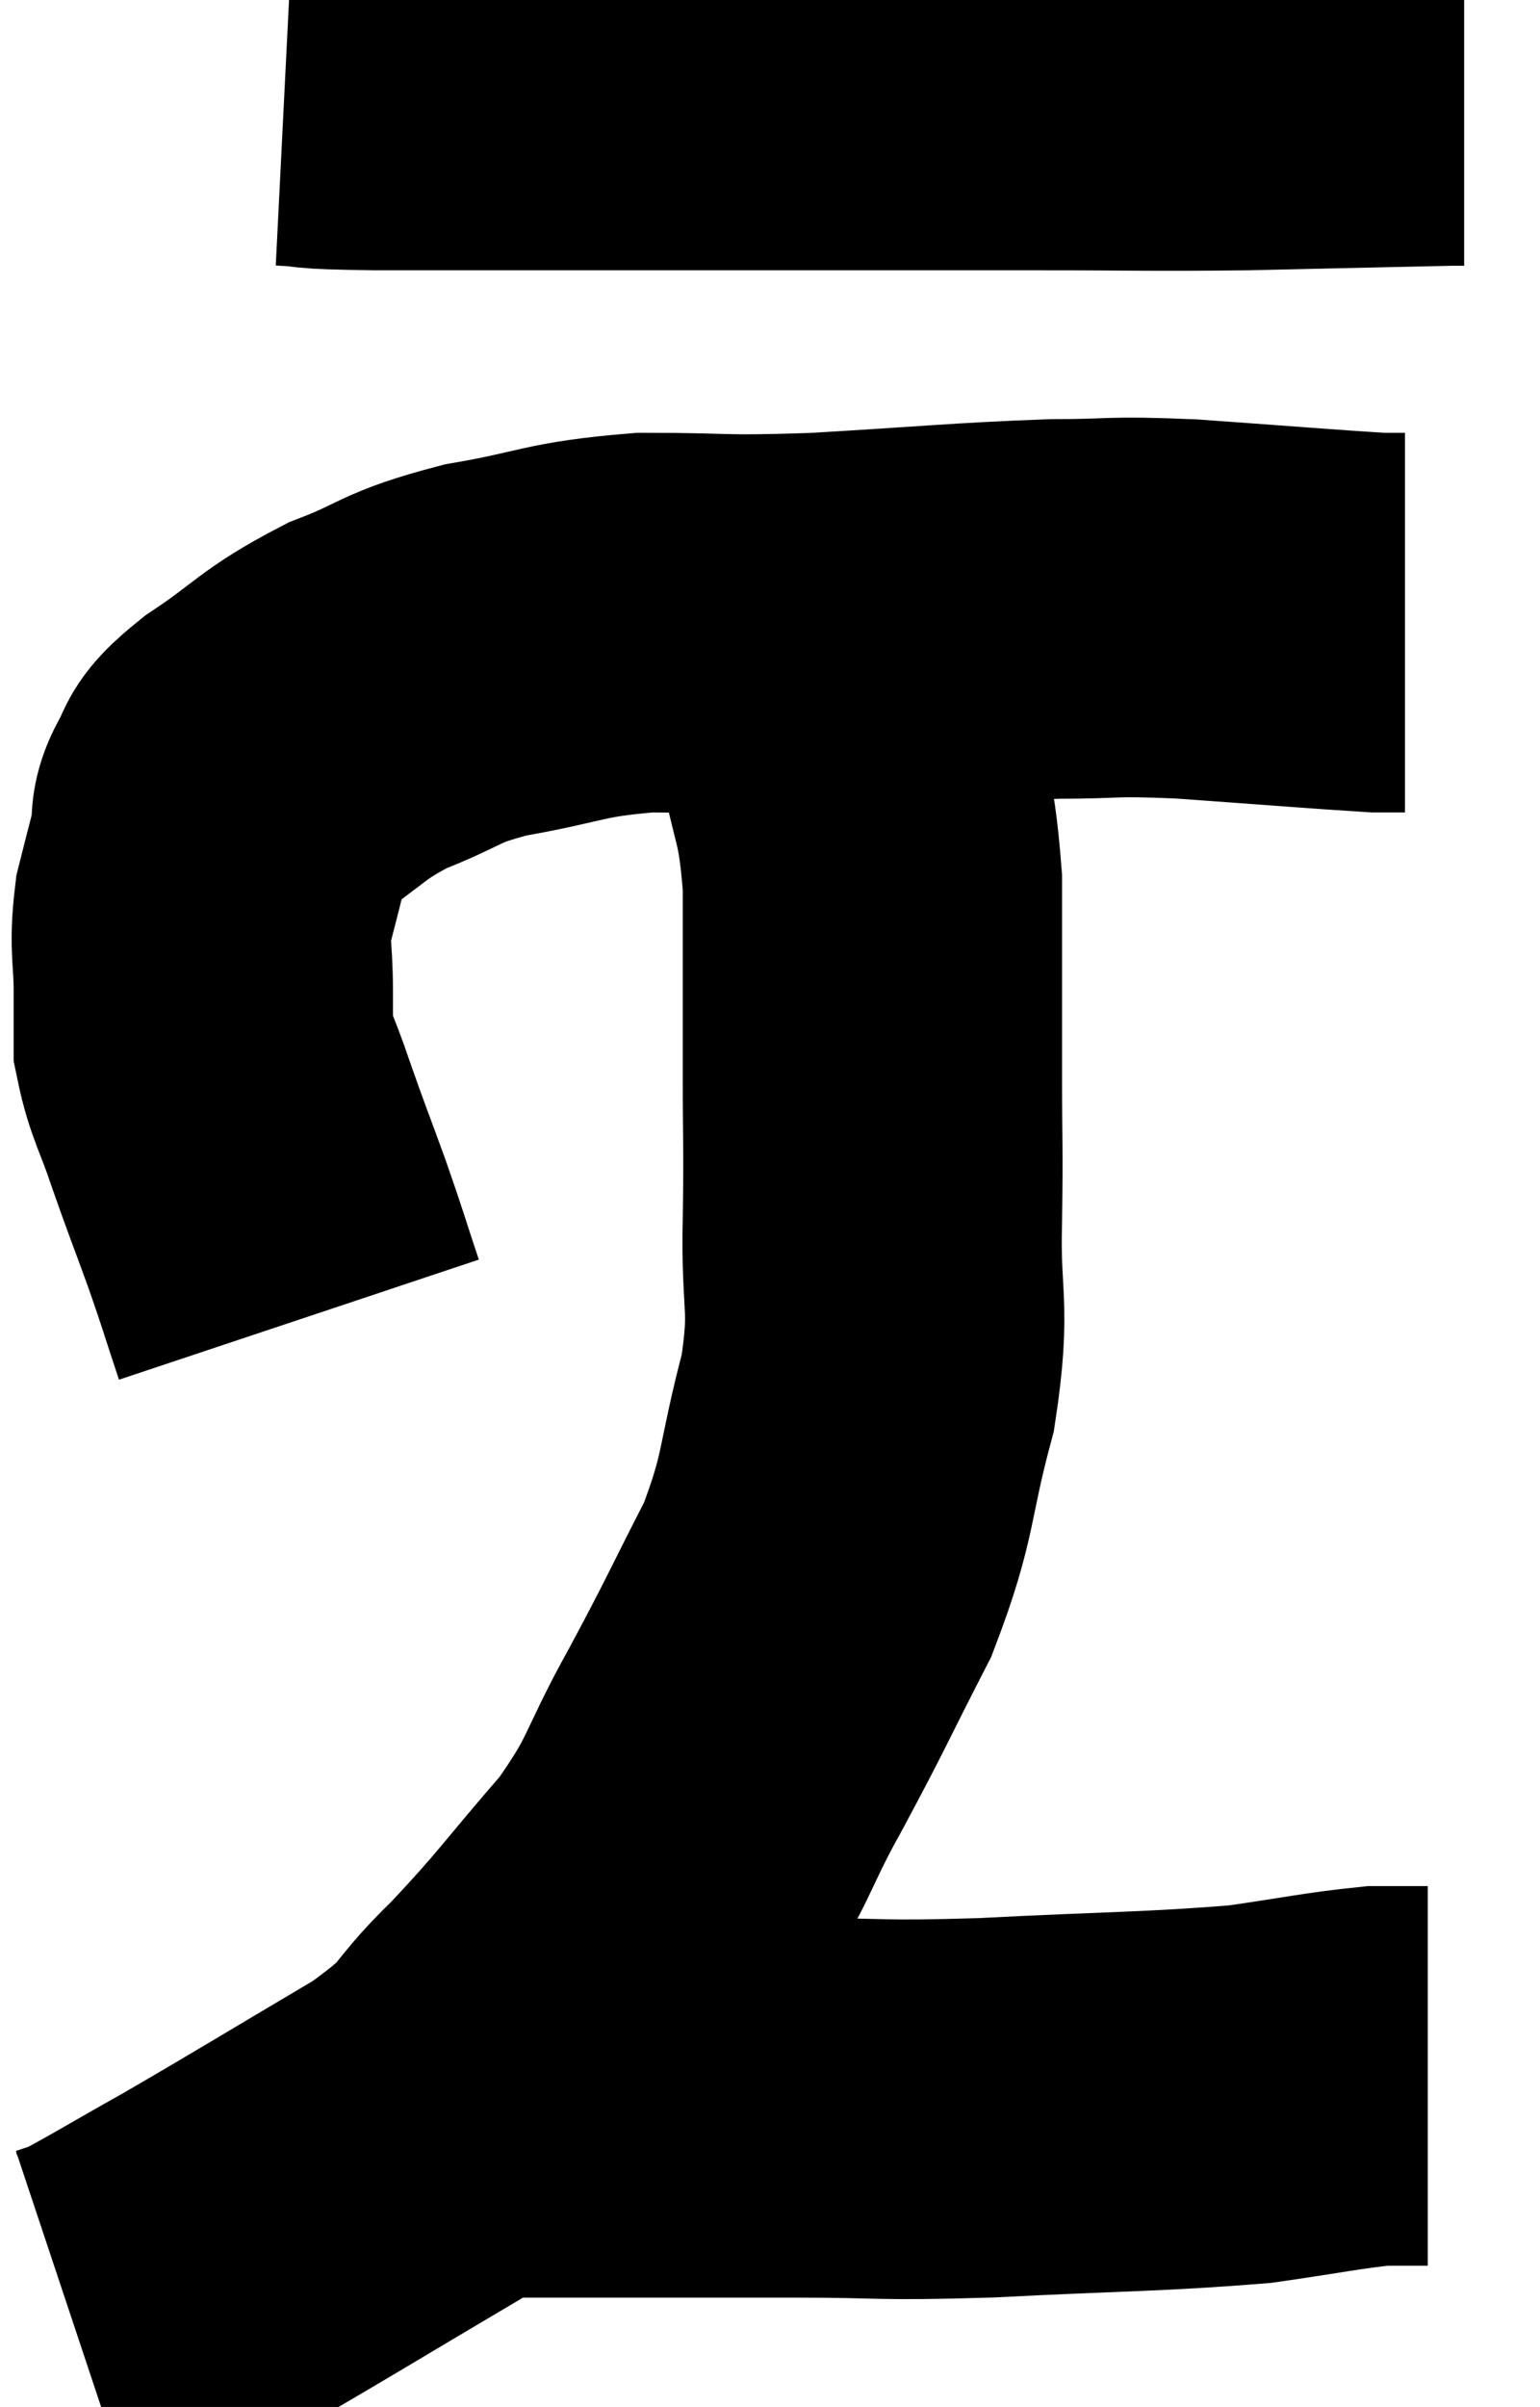 <svg xmlns="http://www.w3.org/2000/svg" viewBox="10.22 11.48 20.3 31.7" width="20.3" height="31.7"><path d="M 14.16 28.86 C 13.95 28.23, 13.965 28.245, 13.74 27.6 C 13.5 26.94, 13.47 26.88, 13.26 26.28 C 13.08 25.74, 12.99 25.635, 12.9 25.2 C 12.9 24.87, 12.9 24.975, 12.9 24.54 C 12.9 24, 12.84 23.97, 12.9 23.46 C 13.02 22.98, 13.065 22.83, 13.14 22.5 C 13.17 22.32, 13.08 22.365, 13.2 22.14 C 13.41 21.87, 13.155 21.975, 13.62 21.6 C 14.34 21.12, 14.31 21.03, 15.06 20.64 C 15.84 20.34, 15.705 20.28, 16.62 20.04 C 17.67 19.86, 17.625 19.77, 18.72 19.68 C 19.86 19.68, 19.65 19.725, 21 19.68 C 22.56 19.59, 22.905 19.545, 24.12 19.5 C 24.99 19.5, 24.795 19.455, 25.86 19.5 C 27.12 19.59, 27.66 19.635, 28.38 19.68 L 28.74 19.68" fill="none" stroke="black" stroke-width="5"></path><path d="M 13.98 12.48 C 14.58 12.51, 14.115 12.525, 15.18 12.54 C 16.71 12.54, 16.86 12.54, 18.24 12.54 C 19.47 12.54, 19.275 12.54, 20.7 12.54 C 22.32 12.54, 22.455 12.54, 23.94 12.54 C 25.29 12.54, 25.29 12.555, 26.64 12.54 C 27.99 12.51, 28.62 12.495, 29.34 12.48 C 29.43 12.48, 29.475 12.48, 29.52 12.48 L 29.52 12.48" fill="none" stroke="black" stroke-width="5"></path><path d="M 21.18 20.04 C 21.27 20.55, 21.225 20.295, 21.36 21.06 C 21.54 22.08, 21.63 21.945, 21.72 23.1 C 21.72 24.39, 21.72 24.57, 21.72 25.68 C 21.72 26.61, 21.735 26.505, 21.72 27.54 C 21.69 28.68, 21.84 28.635, 21.66 29.82 C 21.33 31.05, 21.435 31.14, 21 32.28 C 20.46 33.33, 20.475 33.345, 19.92 34.38 C 19.35 35.4, 19.47 35.445, 18.78 36.42 C 17.97 37.35, 17.925 37.47, 17.16 38.28 C 16.44 38.97, 16.74 38.925, 15.72 39.66 C 14.4 40.44, 14.115 40.62, 13.08 41.22 C 12.33 41.64, 12.045 41.82, 11.58 42.06 C 11.4 42.12, 11.31 42.15, 11.22 42.18 L 11.22 42.18" fill="none" stroke="black" stroke-width="5"></path><path d="M 15.96 39.24 C 16.98 39.24, 16.815 39.24, 18 39.24 C 19.35 39.24, 19.395 39.24, 20.7 39.24 C 21.96 39.24, 21.72 39.285, 23.22 39.24 C 24.96 39.15, 25.41 39.165, 26.7 39.06 C 27.54 38.94, 27.795 38.88, 28.38 38.82 L 29.04 38.82" fill="none" stroke="black" stroke-width="5"></path></svg>